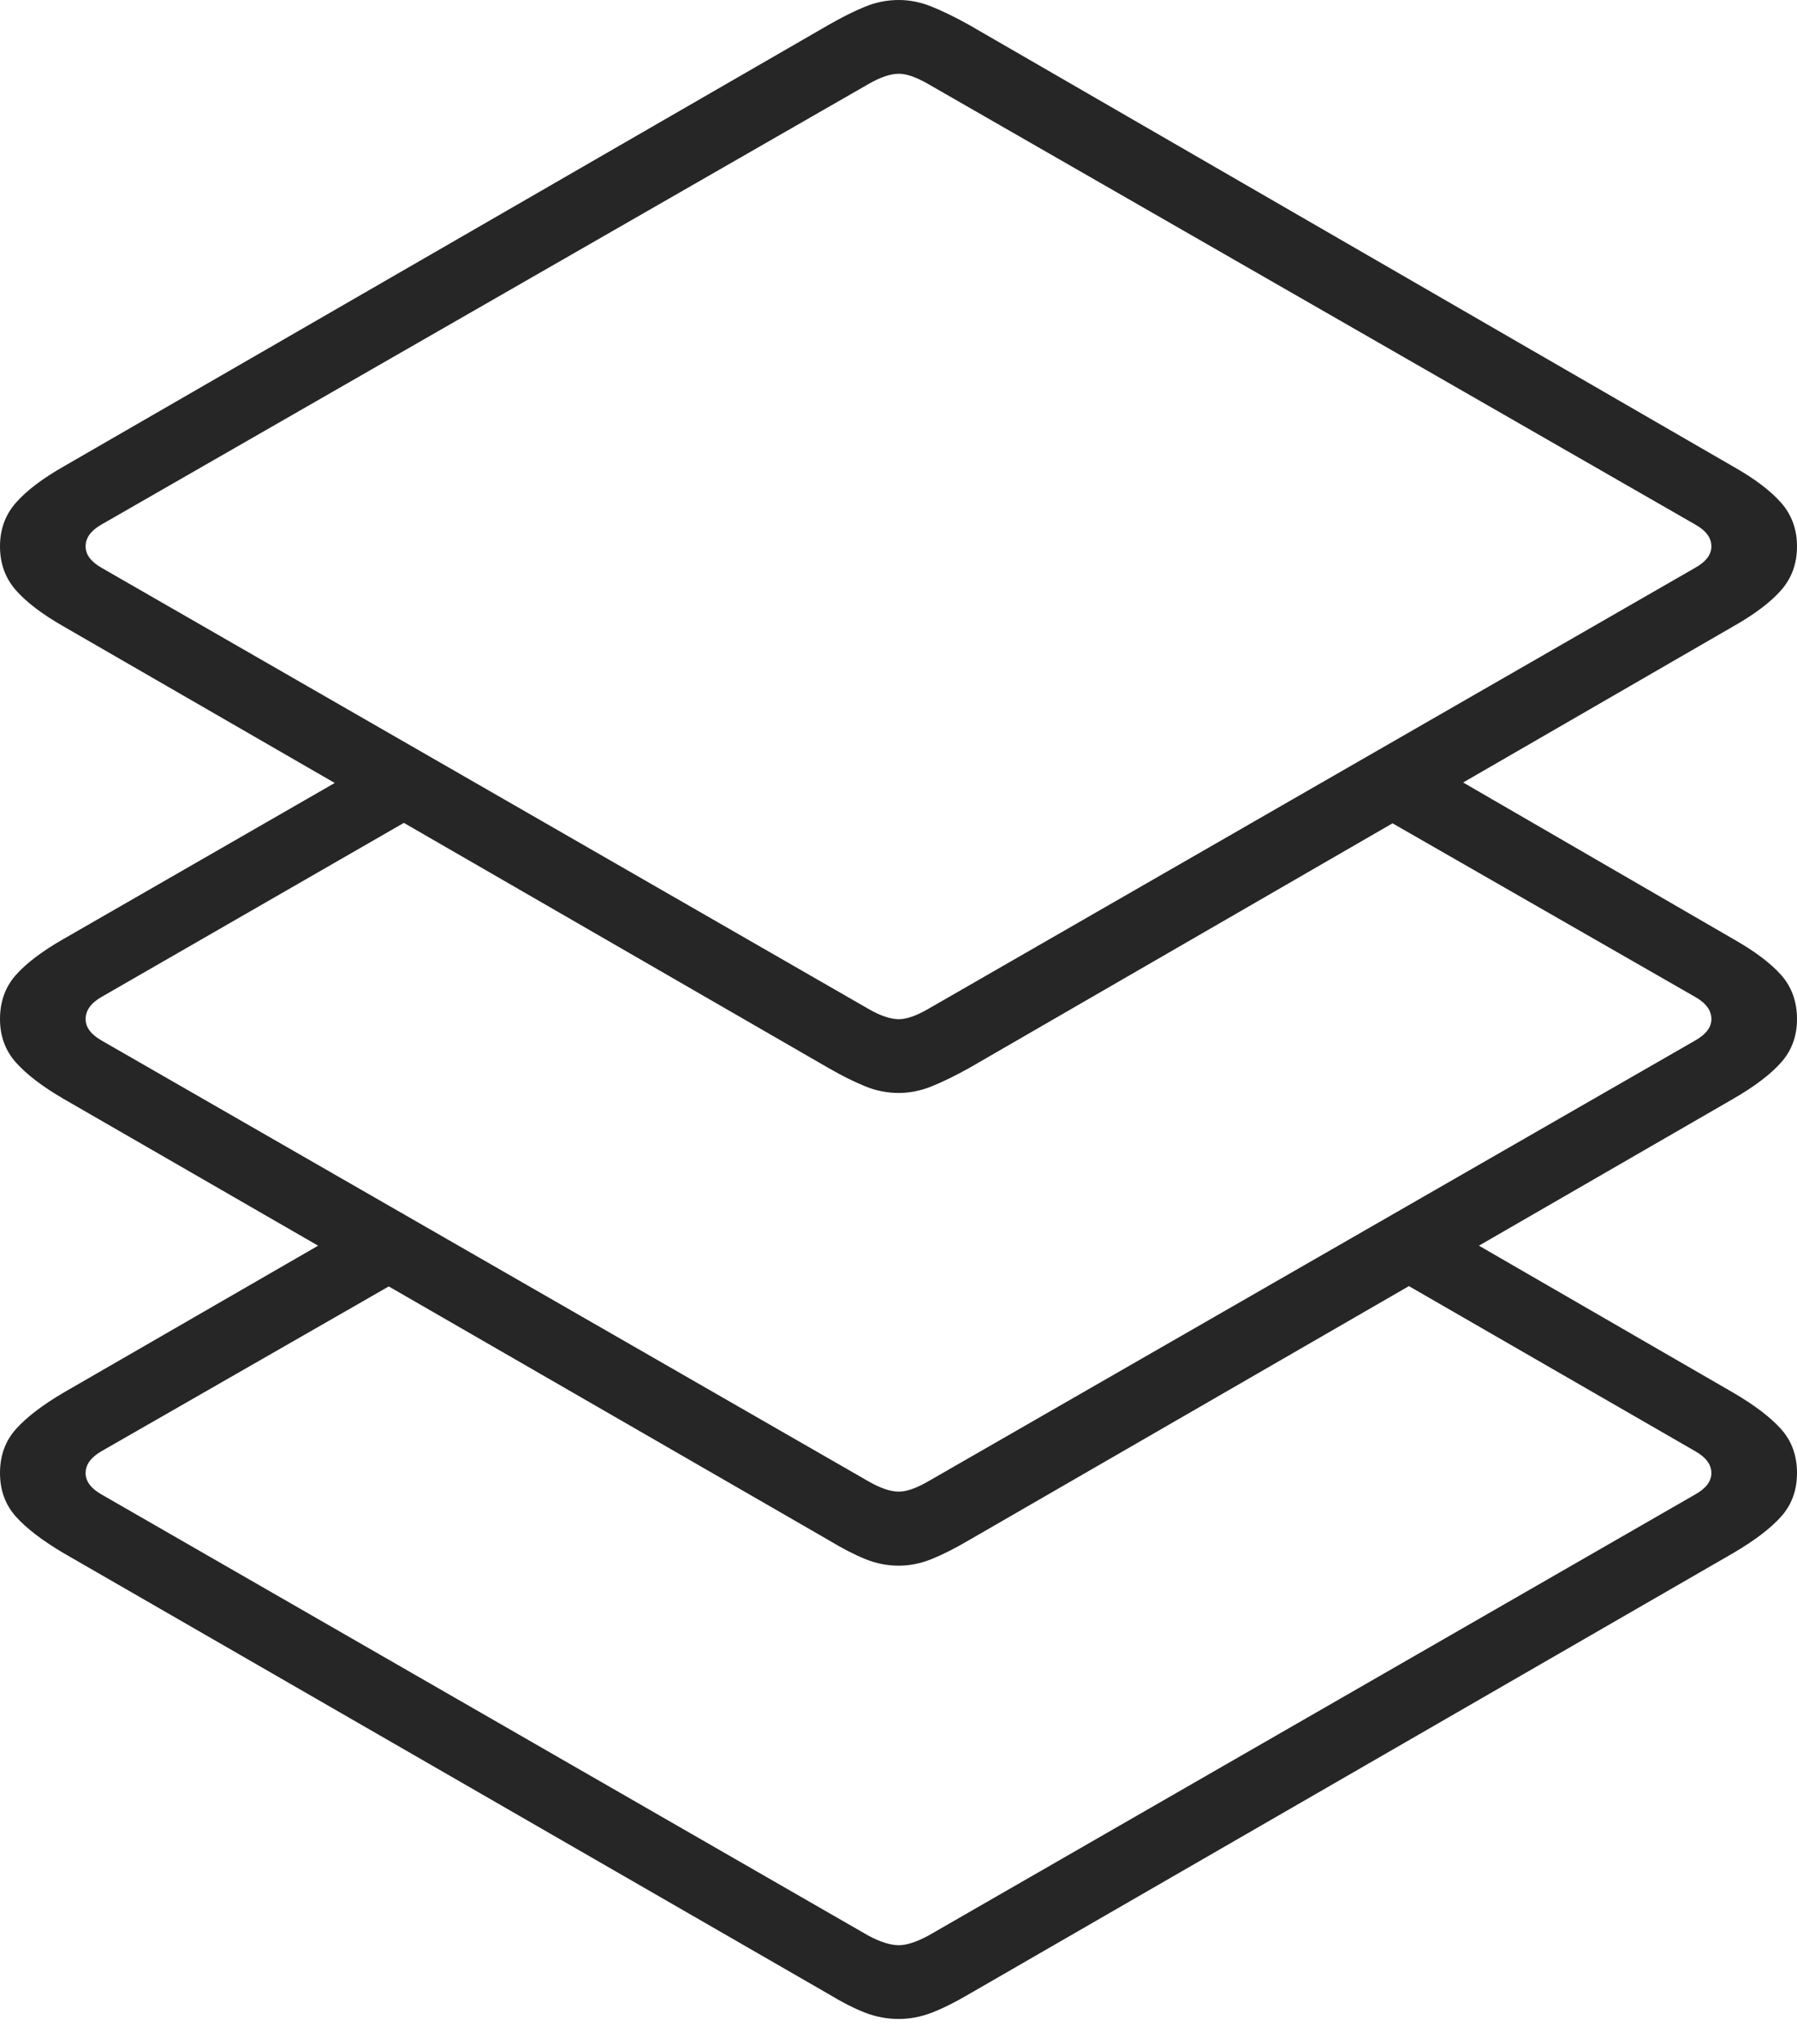 <?xml version="1.0" encoding="UTF-8"?>
<!--Generator: Apple Native CoreSVG 175-->
<!DOCTYPE svg
PUBLIC "-//W3C//DTD SVG 1.1//EN"
       "http://www.w3.org/Graphics/SVG/1.1/DTD/svg11.dtd">
<svg version="1.1" xmlns="http://www.w3.org/2000/svg" xmlns:xlink="http://www.w3.org/1999/xlink" width="18.787" height="21.367">
 <g>
  <rect height="21.367" opacity="0" width="18.787" x="0" y="0"/>
  <path d="M14.447 13.28L17.722 15.168Q17.892 15.264 17.892 15.397Q17.892 15.526 17.722 15.621L9.707 20.231Q9.519 20.332 9.397 20.332Q9.265 20.332 9.077 20.231L1.062 15.621Q0.895 15.526 0.895 15.397Q0.895 15.264 1.062 15.168L4.466 13.216L3.704 12.802L0.665 14.556Q0.332 14.752 0.166 14.938Q0 15.123 0 15.397Q0 15.666 0.166 15.852Q0.332 16.037 0.665 16.234L8.663 20.843Q8.874 20.971 9.044 21.037Q9.214 21.103 9.397 21.103Q9.57 21.103 9.742 21.037Q9.913 20.971 10.131 20.843L18.119 16.234Q18.455 16.037 18.621 15.852Q18.787 15.666 18.787 15.397Q18.787 15.123 18.621 14.938Q18.455 14.752 18.119 14.556L15.162 12.847ZM14.226 8.415L17.722 10.42Q17.892 10.516 17.892 10.652Q17.892 10.78 17.722 10.876L9.707 15.482Q9.519 15.591 9.397 15.591Q9.265 15.591 9.077 15.482L1.062 10.876Q0.895 10.78 0.895 10.652Q0.895 10.516 1.062 10.42L4.641 8.36L3.929 7.937L0.665 9.814Q0.332 10.004 0.166 10.191Q0 10.378 0 10.652Q0 10.918 0.166 11.105Q0.332 11.292 0.665 11.486L8.663 16.098Q8.874 16.226 9.044 16.295Q9.214 16.365 9.397 16.365Q9.57 16.365 9.742 16.295Q9.913 16.226 10.131 16.098L18.119 11.486Q18.455 11.292 18.621 11.105Q18.787 10.918 18.787 10.652Q18.787 10.378 18.621 10.191Q18.455 10.004 18.119 9.814L14.938 7.971ZM9.397 11.424Q9.57 11.424 9.742 11.354Q9.913 11.285 10.131 11.164L18.119 6.548Q18.455 6.358 18.621 6.169Q18.787 5.98 18.787 5.711Q18.787 5.444 18.621 5.255Q18.455 5.066 18.119 4.876L10.131 0.26Q9.913 0.139 9.742 0.07Q9.57 0 9.397 0Q9.214 0 9.044 0.07Q8.874 0.139 8.663 0.26L0.665 4.876Q0.332 5.066 0.166 5.255Q0 5.444 0 5.711Q0 5.98 0.166 6.169Q0.332 6.358 0.665 6.548L8.663 11.164Q8.874 11.285 9.044 11.354Q9.214 11.424 9.397 11.424ZM9.397 10.653Q9.265 10.653 9.077 10.544L1.062 5.935Q0.895 5.84 0.895 5.711Q0.895 5.577 1.062 5.482L9.077 0.88Q9.265 0.771 9.397 0.771Q9.519 0.771 9.707 0.88L17.722 5.482Q17.892 5.577 17.892 5.711Q17.892 5.84 17.722 5.935L9.707 10.544Q9.519 10.653 9.397 10.653Z" fill="rgba(0,0,0,0.85)"/>
 </g>
</svg>
